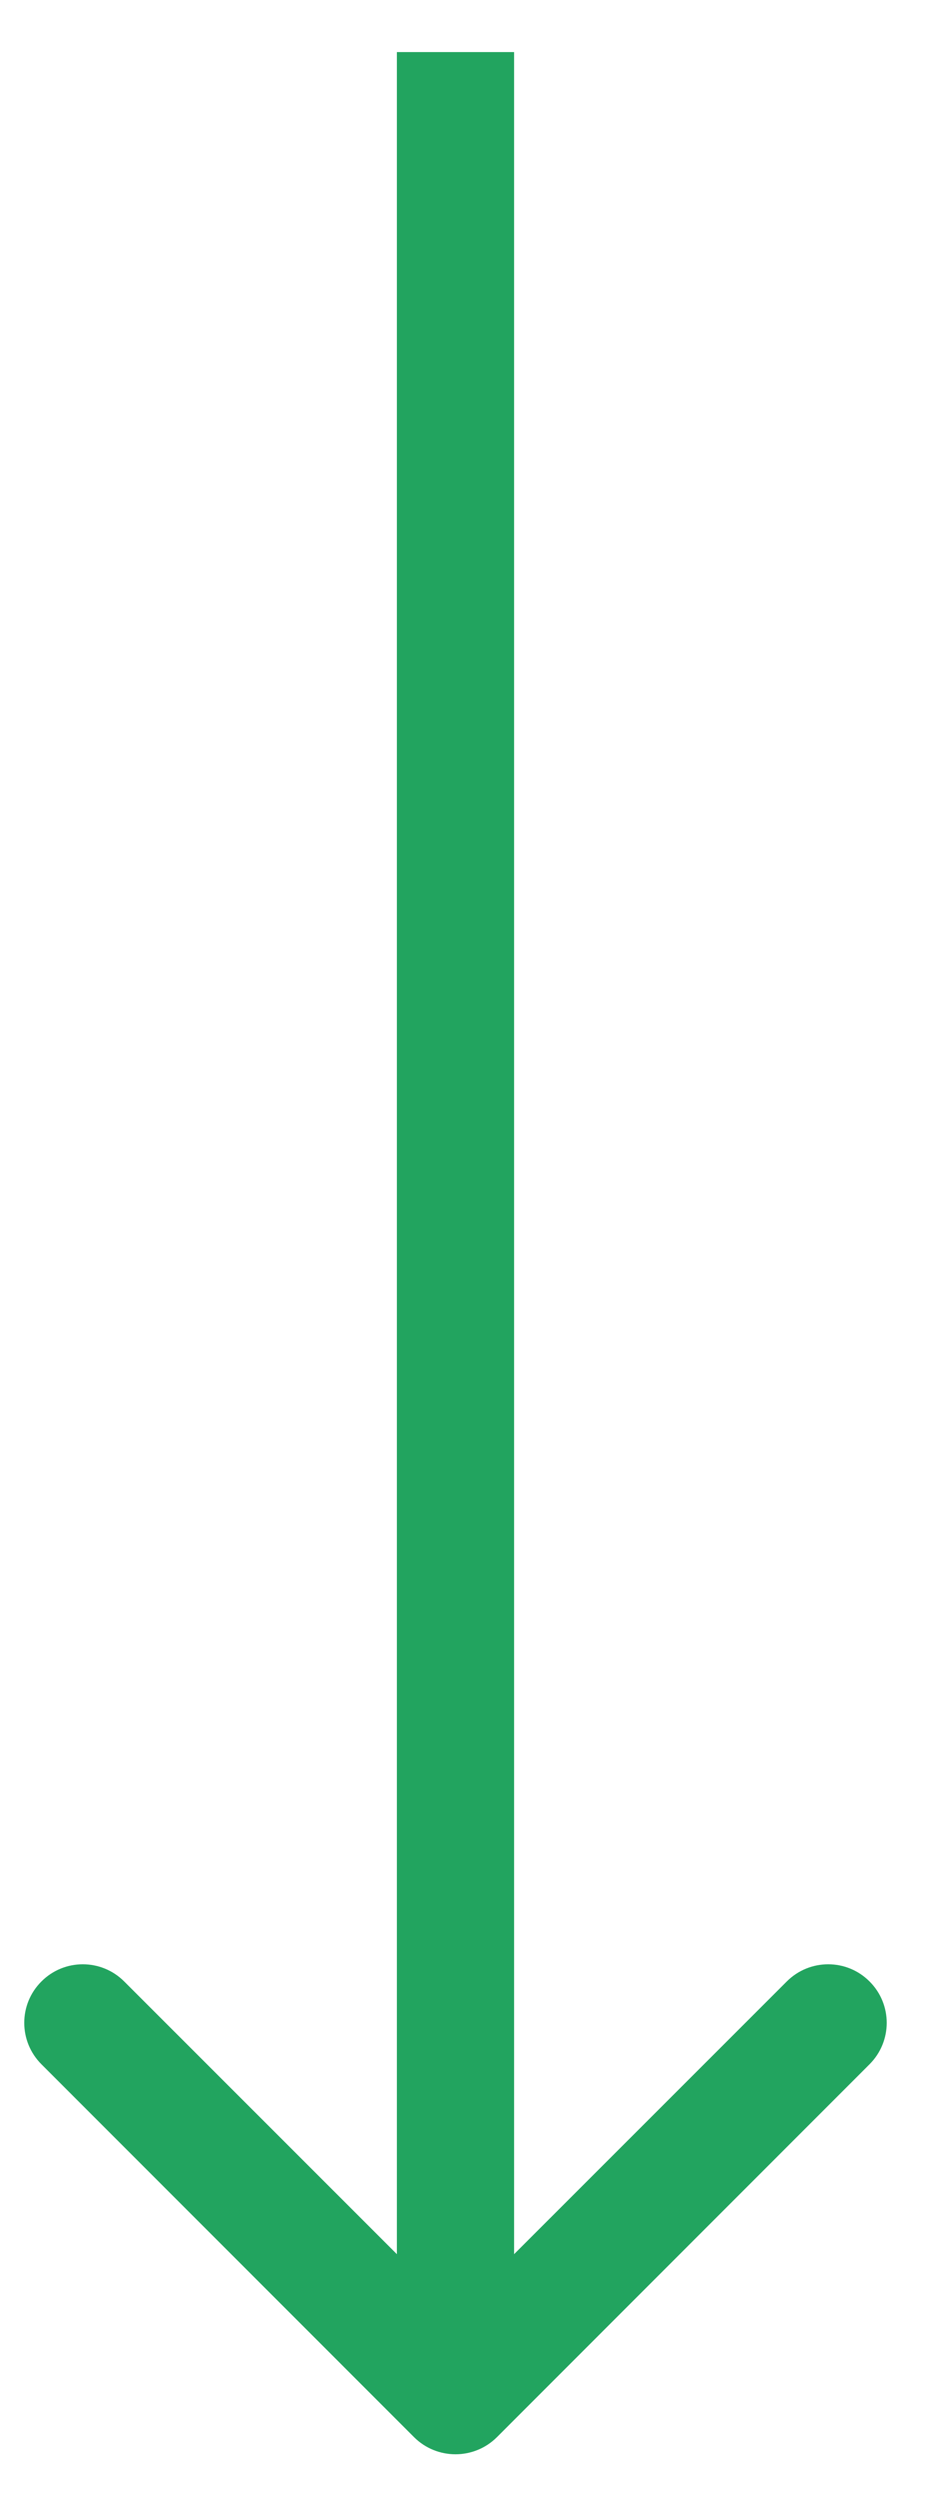 <svg width="9" height="24" viewBox="0 0 9 24" fill="none" xmlns="http://www.w3.org/2000/svg">
<path d="M3.977 23.398C4.197 23.617 4.553 23.617 4.773 23.398L8.352 19.818C8.572 19.598 8.572 19.242 8.352 19.023C8.133 18.803 7.777 18.803 7.557 19.023L4.375 22.204L1.193 19.023C0.973 18.803 0.617 18.803 0.398 19.023C0.178 19.242 0.178 19.598 0.398 19.818L3.977 23.398ZM3.812 0.5L3.812 23L4.938 23L4.938 0.5L3.812 0.5Z" fill="#22A45F"/>
</svg>
